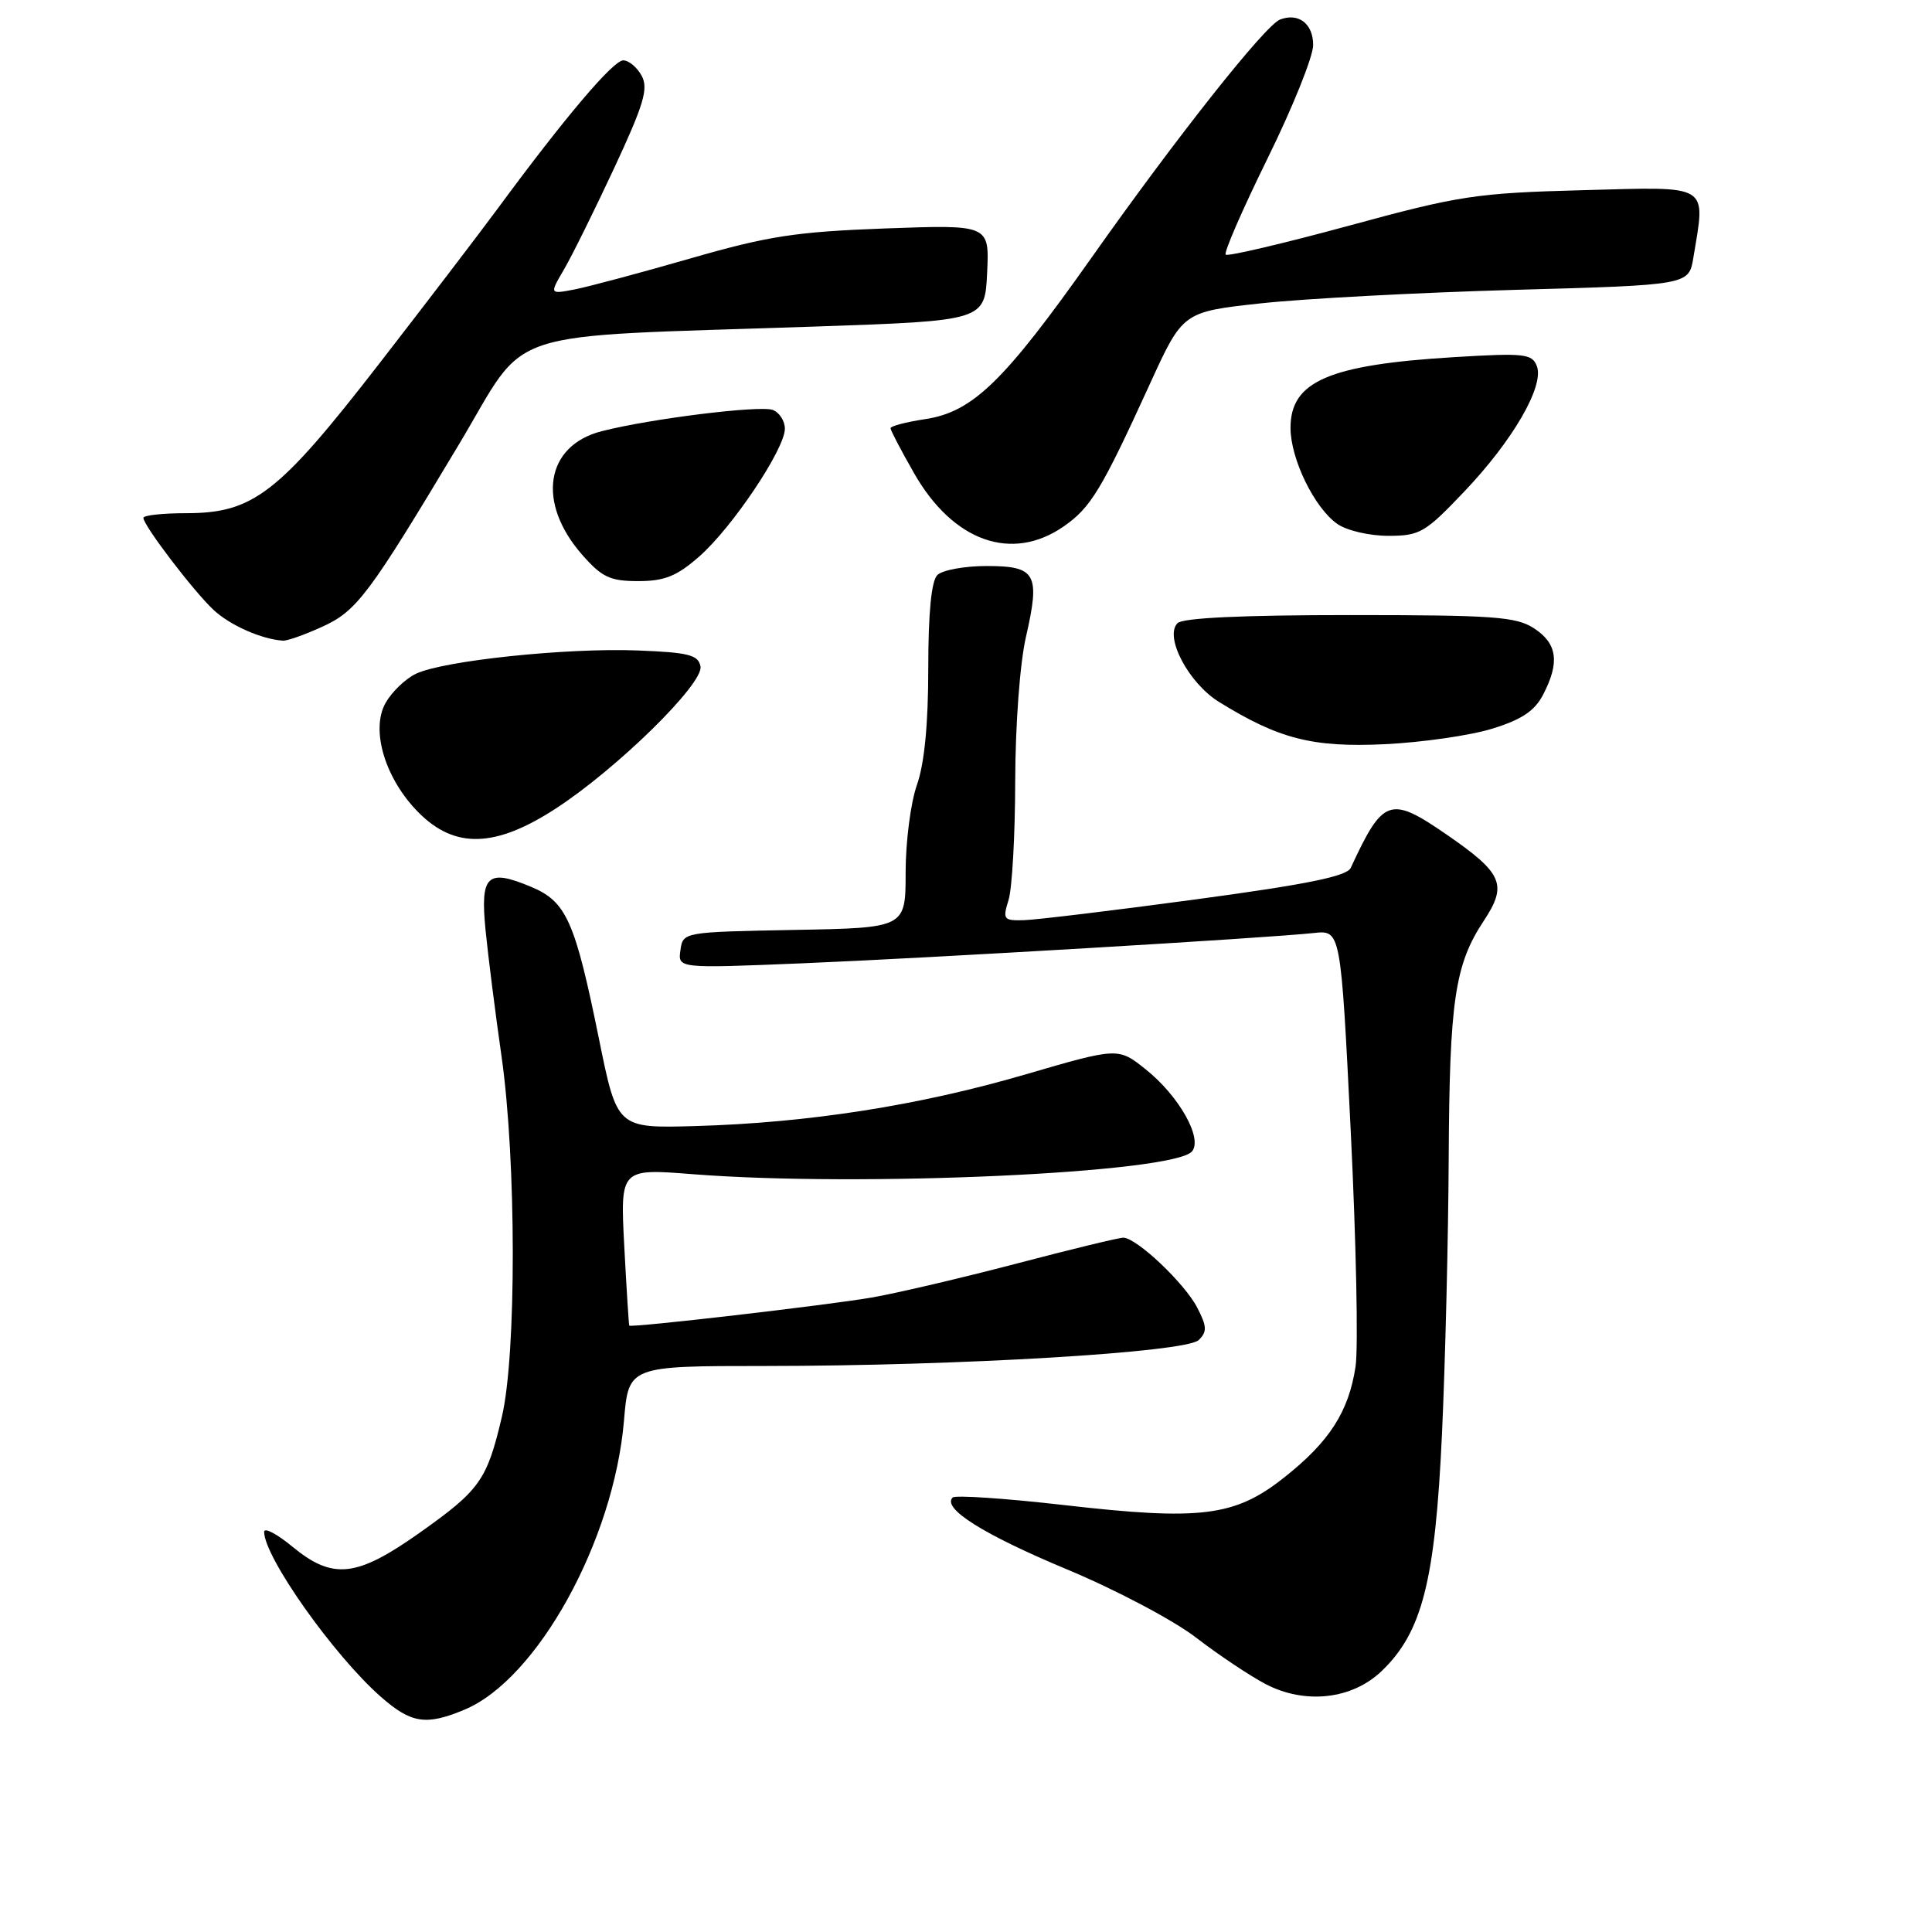 <?xml version="1.0" encoding="UTF-8" standalone="no"?>
<!DOCTYPE svg PUBLIC "-//W3C//DTD SVG 1.1//EN" "http://www.w3.org/Graphics/SVG/1.1/DTD/svg11.dtd" >
<svg xmlns="http://www.w3.org/2000/svg" xmlns:xlink="http://www.w3.org/1999/xlink" version="1.1" viewBox="0 0 256 256">
 <g >
 <path fill="currentColor"
d=" M 61.55 226.54 C 71.20 222.51 81.33 204.15 82.68 188.25 C 83.29 181.00 83.29 181.00 101.40 181.00 C 127.21 180.99 157.17 179.20 158.84 177.56 C 159.96 176.46 159.93 175.76 158.64 173.27 C 156.97 170.03 150.59 164.00 148.84 164.00 C 148.25 164.00 141.85 165.55 134.63 167.45 C 127.41 169.34 118.80 171.36 115.50 171.93 C 109.67 172.94 83.62 175.96 83.38 175.65 C 83.32 175.57 83.02 170.85 82.72 165.16 C 82.18 154.83 82.18 154.83 91.84 155.59 C 114.03 157.33 155.57 155.43 157.95 152.56 C 159.39 150.83 156.22 145.22 151.83 141.71 C 148.17 138.78 148.17 138.78 135.83 142.38 C 121.73 146.50 107.09 148.78 92.13 149.21 C 81.77 149.50 81.77 149.50 79.37 137.68 C 76.19 122.02 75.05 119.46 70.37 117.51 C 64.54 115.07 63.62 115.95 64.34 123.27 C 64.68 126.70 65.63 134.22 66.46 140.00 C 68.42 153.77 68.45 179.48 66.50 187.74 C 64.52 196.15 63.60 197.44 55.59 203.11 C 47.24 209.02 44.10 209.36 38.73 204.93 C 36.68 203.24 35.00 202.36 35.00 202.98 C 35.00 206.31 44.24 219.37 50.47 224.84 C 54.49 228.37 56.46 228.67 61.55 226.54 Z  M 183.07 221.43 C 188.45 216.28 190.17 209.51 191.07 190.00 C 191.51 180.38 191.91 163.95 191.96 153.50 C 192.06 132.63 192.77 127.82 196.59 122.04 C 199.79 117.21 199.14 115.72 191.65 110.56 C 184.18 105.42 183.26 105.74 178.98 115.00 C 178.47 116.11 173.18 117.19 158.40 119.18 C 147.45 120.66 137.21 121.89 135.64 121.93 C 132.97 122.00 132.84 121.82 133.64 119.25 C 134.11 117.74 134.51 110.65 134.52 103.50 C 134.54 96.05 135.14 87.90 135.94 84.41 C 137.86 76.03 137.29 75.00 130.73 75.00 C 127.80 75.00 124.86 75.54 124.20 76.20 C 123.41 76.99 123.00 81.22 123.00 88.57 C 123.00 95.95 122.49 101.19 121.50 104.00 C 120.67 106.34 120.00 111.56 120.00 115.60 C 120.00 122.95 120.00 122.95 105.25 123.22 C 90.51 123.50 90.50 123.50 90.16 125.91 C 89.82 128.32 89.82 128.32 106.16 127.65 C 123.19 126.95 167.87 124.30 174.08 123.63 C 177.66 123.24 177.66 123.24 178.98 149.89 C 179.70 164.56 179.99 178.58 179.62 181.06 C 178.72 187.05 176.15 191.05 170.14 195.79 C 163.62 200.95 159.12 201.51 141.00 199.43 C 133.22 198.54 126.58 198.09 126.23 198.43 C 124.80 199.87 130.30 203.32 141.35 207.94 C 147.88 210.66 155.53 214.71 158.51 217.01 C 161.47 219.29 165.61 222.05 167.70 223.15 C 172.93 225.88 179.16 225.18 183.07 221.43 Z  M 73.59 107.17 C 81.75 101.88 93.26 90.58 92.82 88.30 C 92.53 86.78 91.24 86.45 84.49 86.19 C 75.10 85.82 58.73 87.54 55.11 89.28 C 53.71 89.95 51.91 91.69 51.09 93.14 C 49.07 96.74 51.04 103.24 55.50 107.70 C 60.29 112.49 65.63 112.33 73.59 107.17 Z  M 197.74 96.55 C 201.66 95.34 203.37 94.19 204.49 92.01 C 206.69 87.76 206.35 85.28 203.29 83.27 C 200.91 81.71 197.97 81.50 178.84 81.50 C 164.69 81.50 156.72 81.87 156.03 82.57 C 154.24 84.36 157.50 90.53 161.54 93.02 C 169.48 97.93 173.94 99.06 183.50 98.61 C 188.45 98.37 194.86 97.45 197.74 96.55 Z  M 42.63 83.08 C 47.28 80.97 48.80 78.95 60.84 58.84 C 70.23 43.15 65.44 44.73 108.00 43.27 C 130.50 42.50 130.50 42.50 130.80 36.14 C 131.10 29.77 131.10 29.77 117.30 30.27 C 105.46 30.71 101.80 31.27 91.50 34.24 C 84.90 36.14 77.99 37.99 76.15 38.35 C 72.81 38.99 72.81 38.99 74.71 35.74 C 75.76 33.96 78.75 27.91 81.37 22.30 C 85.30 13.86 85.94 11.75 85.03 10.05 C 84.42 8.92 83.32 8.00 82.58 8.00 C 81.25 8.00 74.84 15.57 66.05 27.50 C 63.62 30.80 56.47 40.16 50.16 48.30 C 36.88 65.43 33.55 68.00 24.66 68.00 C 21.55 68.00 19.00 68.28 19.00 68.62 C 19.00 69.62 25.62 78.31 28.28 80.80 C 30.46 82.85 34.67 84.71 37.50 84.89 C 38.05 84.93 40.36 84.11 42.63 83.08 Z  M 92.64 73.75 C 97.01 69.93 104.00 59.50 104.00 56.81 C 104.00 55.78 103.28 54.66 102.40 54.32 C 100.73 53.68 86.25 55.47 79.75 57.13 C 72.26 59.03 71.06 66.59 77.15 73.52 C 79.76 76.49 80.84 77.00 84.57 77.00 C 88.06 77.00 89.67 76.35 92.64 73.75 Z  M 140.95 69.75 C 144.53 67.26 145.93 64.96 152.35 50.91 C 156.73 41.32 156.73 41.32 167.12 40.19 C 172.83 39.57 187.91 38.77 200.64 38.41 C 223.78 37.77 223.78 37.77 224.38 34.14 C 226.01 24.26 226.79 24.74 209.75 25.20 C 195.56 25.58 193.40 25.91 178.69 29.92 C 170.00 32.28 162.67 34.00 162.41 33.74 C 162.14 33.48 164.64 27.74 167.96 20.99 C 171.28 14.25 174.00 7.49 174.00 5.97 C 174.00 3.14 172.07 1.65 169.61 2.59 C 167.64 3.35 155.89 18.19 144.65 34.12 C 133.03 50.57 128.89 54.59 122.58 55.54 C 120.06 55.92 118.00 56.46 118.00 56.74 C 118.00 57.02 119.41 59.71 121.13 62.72 C 126.30 71.76 134.07 74.52 140.95 69.75 Z  M 193.99 65.17 C 200.47 58.37 204.65 51.14 203.64 48.51 C 203.01 46.87 201.99 46.76 192.72 47.32 C 176.08 48.33 171.00 50.52 171.00 56.69 C 171.00 60.81 174.16 67.30 177.21 69.43 C 178.44 70.30 181.47 71.00 183.95 71.00 C 188.13 71.00 188.84 70.59 193.99 65.17 Z "/>
</g>
</svg>